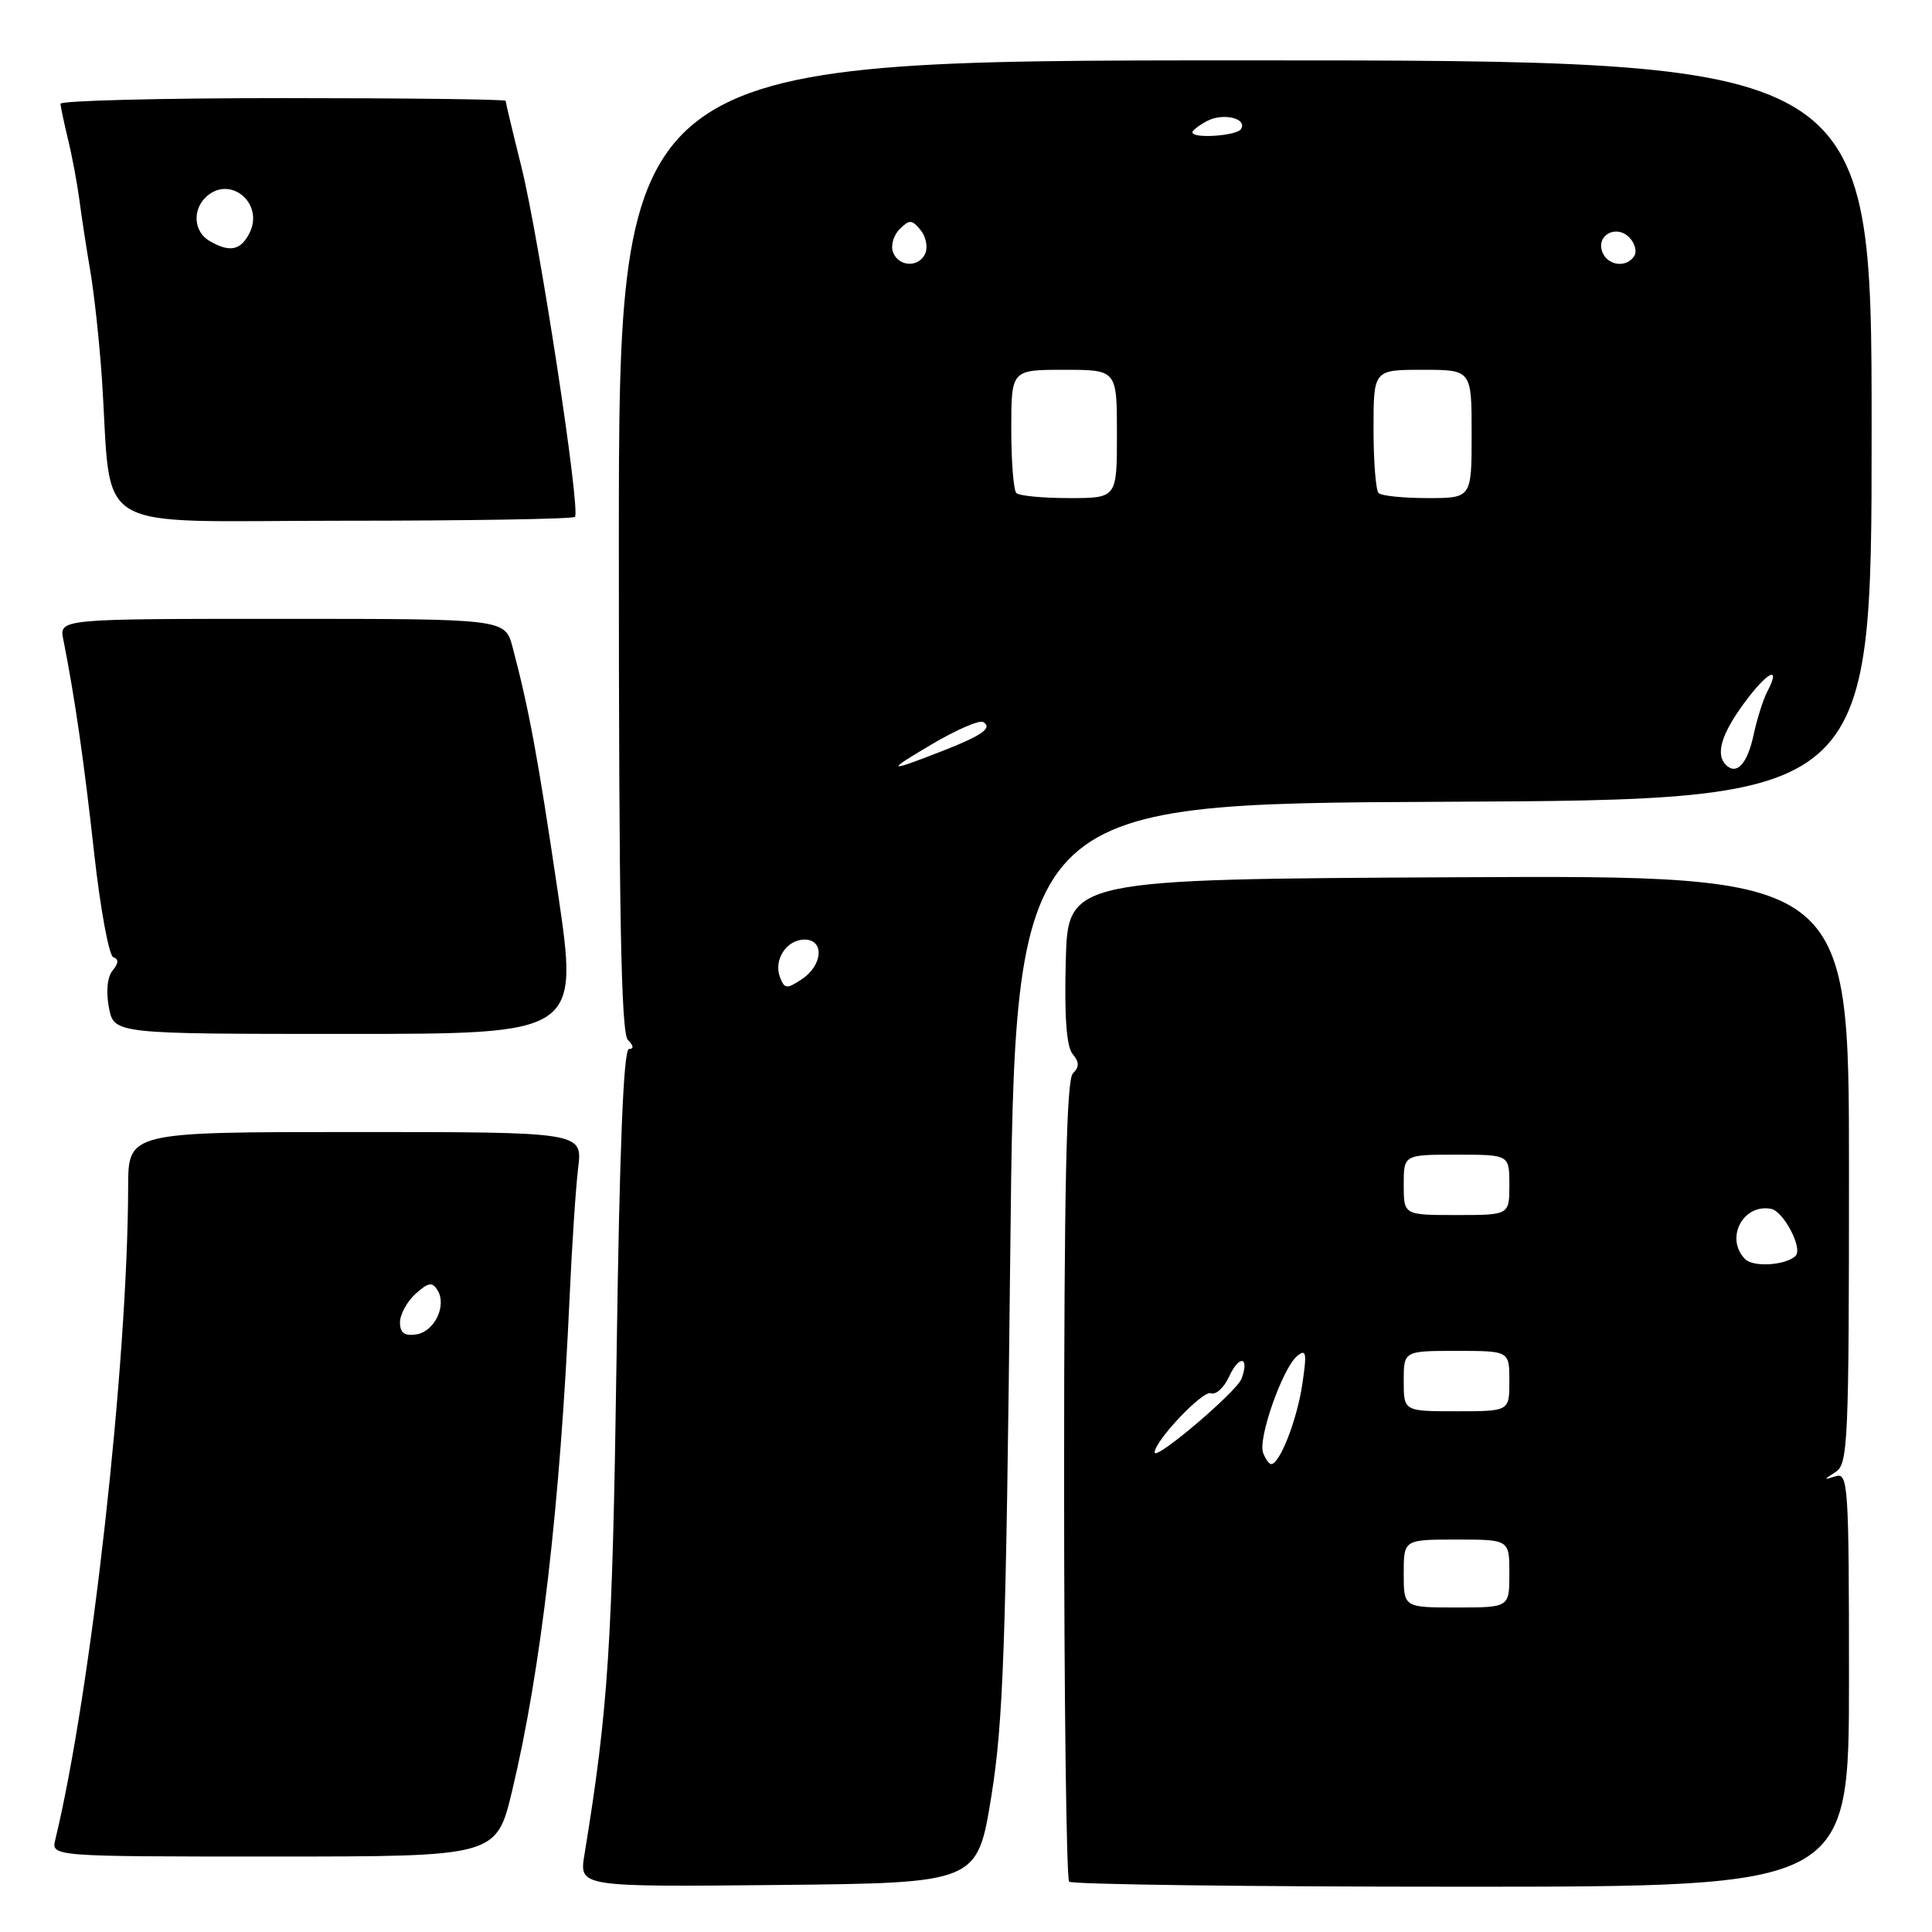 <?xml version="1.0" encoding="UTF-8" standalone="no"?>
<!DOCTYPE svg PUBLIC "-//W3C//DTD SVG 1.1//EN" "http://www.w3.org/Graphics/SVG/1.1/DTD/svg11.dtd" >
<svg xmlns="http://www.w3.org/2000/svg" xmlns:xlink="http://www.w3.org/1999/xlink" version="1.1" viewBox="0 0 256 256">
 <g >
 <path fill="currentColor"
d=" M 131.36 238.00 C 132.95 228.13 133.30 218.01 133.86 166.50 C 134.50 106.50 134.50 106.50 191.25 106.24 C 248.00 105.98 248.00 105.98 248.00 56.99 C 248.00 8.00 248.00 8.00 165.00 8.00 C 82.00 8.00 82.00 8.00 82.00 72.30 C 82.00 120.98 82.29 136.89 83.20 137.80 C 83.96 138.56 84.01 139.00 83.34 139.00 C 82.62 139.00 82.09 152.11 81.70 179.75 C 81.15 218.06 80.61 226.33 77.44 245.77 C 76.74 250.03 76.74 250.03 103.12 249.77 C 129.50 249.50 129.50 249.50 131.36 238.00 Z  M 245.00 222.53 C 245.00 196.83 244.89 195.10 243.25 195.61 C 241.58 196.13 241.58 196.10 243.25 195.03 C 244.87 193.99 245.00 190.95 245.00 154.94 C 245.00 115.98 245.00 115.98 193.25 116.24 C 141.50 116.50 141.50 116.50 141.22 127.36 C 141.02 134.68 141.32 138.68 142.12 139.65 C 143.03 140.74 143.03 141.37 142.16 142.24 C 141.31 143.09 141.00 157.50 141.00 196.03 C 141.00 224.98 141.30 248.97 141.67 249.33 C 142.03 249.70 165.43 250.00 193.67 250.00 C 245.00 250.00 245.00 250.00 245.00 222.53 Z  M 67.87 237.25 C 71.68 221.32 74.22 199.50 75.47 172.00 C 75.78 165.12 76.29 157.36 76.61 154.75 C 77.19 150.00 77.19 150.00 47.09 150.00 C 17.00 150.00 17.00 150.00 16.98 157.25 C 16.93 180.60 12.08 224.08 7.33 243.75 C 6.78 246.00 6.78 246.00 36.28 246.00 C 65.78 246.00 65.78 246.00 67.87 237.25 Z  M 73.92 118.25 C 71.27 100.30 70.10 94.00 67.92 85.75 C 66.92 82.00 66.92 82.00 37.38 82.00 C 7.84 82.00 7.84 82.00 8.39 84.75 C 9.92 92.45 11.12 100.78 12.47 112.99 C 13.29 120.41 14.44 126.65 15.02 126.84 C 15.75 127.08 15.72 127.63 14.93 128.59 C 14.22 129.43 14.03 131.35 14.43 133.49 C 15.09 137.00 15.09 137.00 45.89 137.00 C 76.69 137.00 76.69 137.00 73.92 118.25 Z  M 76.18 68.49 C 76.97 67.70 71.44 31.56 69.09 22.11 C 67.94 17.50 67.00 13.56 67.00 13.36 C 67.00 13.16 53.73 13.00 37.50 13.00 C 21.27 13.00 8.01 13.34 8.02 13.75 C 8.04 14.16 8.49 16.30 9.02 18.50 C 9.56 20.70 10.23 24.30 10.52 26.50 C 10.81 28.70 11.46 32.98 11.98 36.00 C 12.49 39.02 13.17 45.33 13.49 50.00 C 14.93 71.19 11.26 69.00 45.41 69.00 C 62.05 69.00 75.90 68.77 76.18 68.49 Z  M 103.35 129.48 C 102.47 127.18 104.23 124.50 106.61 124.50 C 109.26 124.50 109.03 127.90 106.26 129.74 C 104.24 131.08 103.96 131.06 103.35 129.48 Z  M 123.44 98.64 C 126.71 96.70 129.79 95.37 130.28 95.67 C 131.54 96.45 130.18 97.43 125.00 99.46 C 117.47 102.40 117.26 102.29 123.44 98.64 Z  M 228.69 101.35 C 227.29 99.96 228.08 97.28 231.12 93.15 C 234.20 88.97 236.06 88.05 234.17 91.65 C 233.63 92.67 232.81 95.27 232.35 97.42 C 231.53 101.23 230.10 102.76 228.69 101.35 Z  M 134.67 65.33 C 134.30 64.97 134.00 61.14 134.00 56.83 C 134.00 49.00 134.00 49.00 141.00 49.00 C 148.00 49.00 148.00 49.00 148.00 57.50 C 148.00 66.00 148.00 66.00 141.67 66.00 C 138.18 66.00 135.03 65.70 134.67 65.33 Z  M 182.67 65.33 C 182.30 64.97 182.00 61.14 182.00 56.83 C 182.00 49.00 182.00 49.00 188.50 49.00 C 195.00 49.00 195.00 49.00 195.00 57.50 C 195.00 66.00 195.00 66.00 189.17 66.00 C 185.96 66.00 183.03 65.70 182.67 65.33 Z  M 118.33 33.42 C 118.00 32.55 118.39 31.18 119.20 30.37 C 120.50 29.08 120.82 29.08 121.95 30.44 C 122.65 31.28 122.96 32.66 122.64 33.49 C 121.88 35.47 119.10 35.43 118.33 33.42 Z  M 212.32 33.40 C 211.47 31.18 214.13 29.71 215.87 31.44 C 216.62 32.19 216.93 33.30 216.56 33.90 C 215.55 35.53 213.03 35.23 212.32 33.40 Z  M 158.00 17.54 C 158.00 17.28 158.87 16.61 159.93 16.04 C 162.05 14.91 165.32 15.68 164.44 17.10 C 163.88 18.01 158.00 18.40 158.00 17.54 Z  M 186.00 208.50 C 186.00 204.00 186.00 204.00 193.00 204.00 C 200.00 204.00 200.00 204.00 200.00 208.50 C 200.00 213.00 200.00 213.00 193.00 213.00 C 186.00 213.00 186.00 213.00 186.00 208.50 Z  M 167.37 192.51 C 166.65 190.65 169.94 181.30 171.87 179.69 C 173.09 178.68 173.19 179.23 172.55 183.49 C 171.85 188.17 169.57 194.00 168.44 194.00 C 168.16 194.00 167.68 193.33 167.37 192.51 Z  M 153.00 192.45 C 153.00 190.93 159.37 184.21 160.43 184.61 C 161.10 184.87 162.19 183.88 162.86 182.41 C 164.19 179.50 165.59 179.72 164.52 182.67 C 163.89 184.40 153.00 193.65 153.00 192.45 Z  M 186.00 183.00 C 186.00 179.00 186.00 179.00 193.00 179.00 C 200.00 179.00 200.00 179.00 200.00 183.00 C 200.00 187.00 200.00 187.00 193.00 187.00 C 186.00 187.00 186.00 187.00 186.00 183.00 Z  M 231.25 166.85 C 228.53 164.13 230.93 159.46 234.68 160.18 C 236.34 160.50 238.91 165.42 237.93 166.40 C 236.67 167.66 232.35 167.95 231.25 166.85 Z  M 186.00 157.00 C 186.00 153.00 186.00 153.00 193.00 153.00 C 200.00 153.00 200.00 153.00 200.00 157.00 C 200.00 161.00 200.00 161.00 193.00 161.00 C 186.00 161.00 186.00 161.00 186.00 157.00 Z  M 53.00 175.22 C 53.00 174.17 53.93 172.47 55.06 171.44 C 56.75 169.92 57.28 169.83 57.97 170.95 C 59.24 173.00 57.57 176.46 55.14 176.82 C 53.59 177.05 53.00 176.61 53.00 175.22 Z  M 27.75 31.92 C 25.73 30.74 25.46 27.94 27.20 26.20 C 30.39 23.01 35.16 26.96 33.00 31.00 C 31.82 33.21 30.39 33.46 27.75 31.92 Z "/>
</g>
</svg>